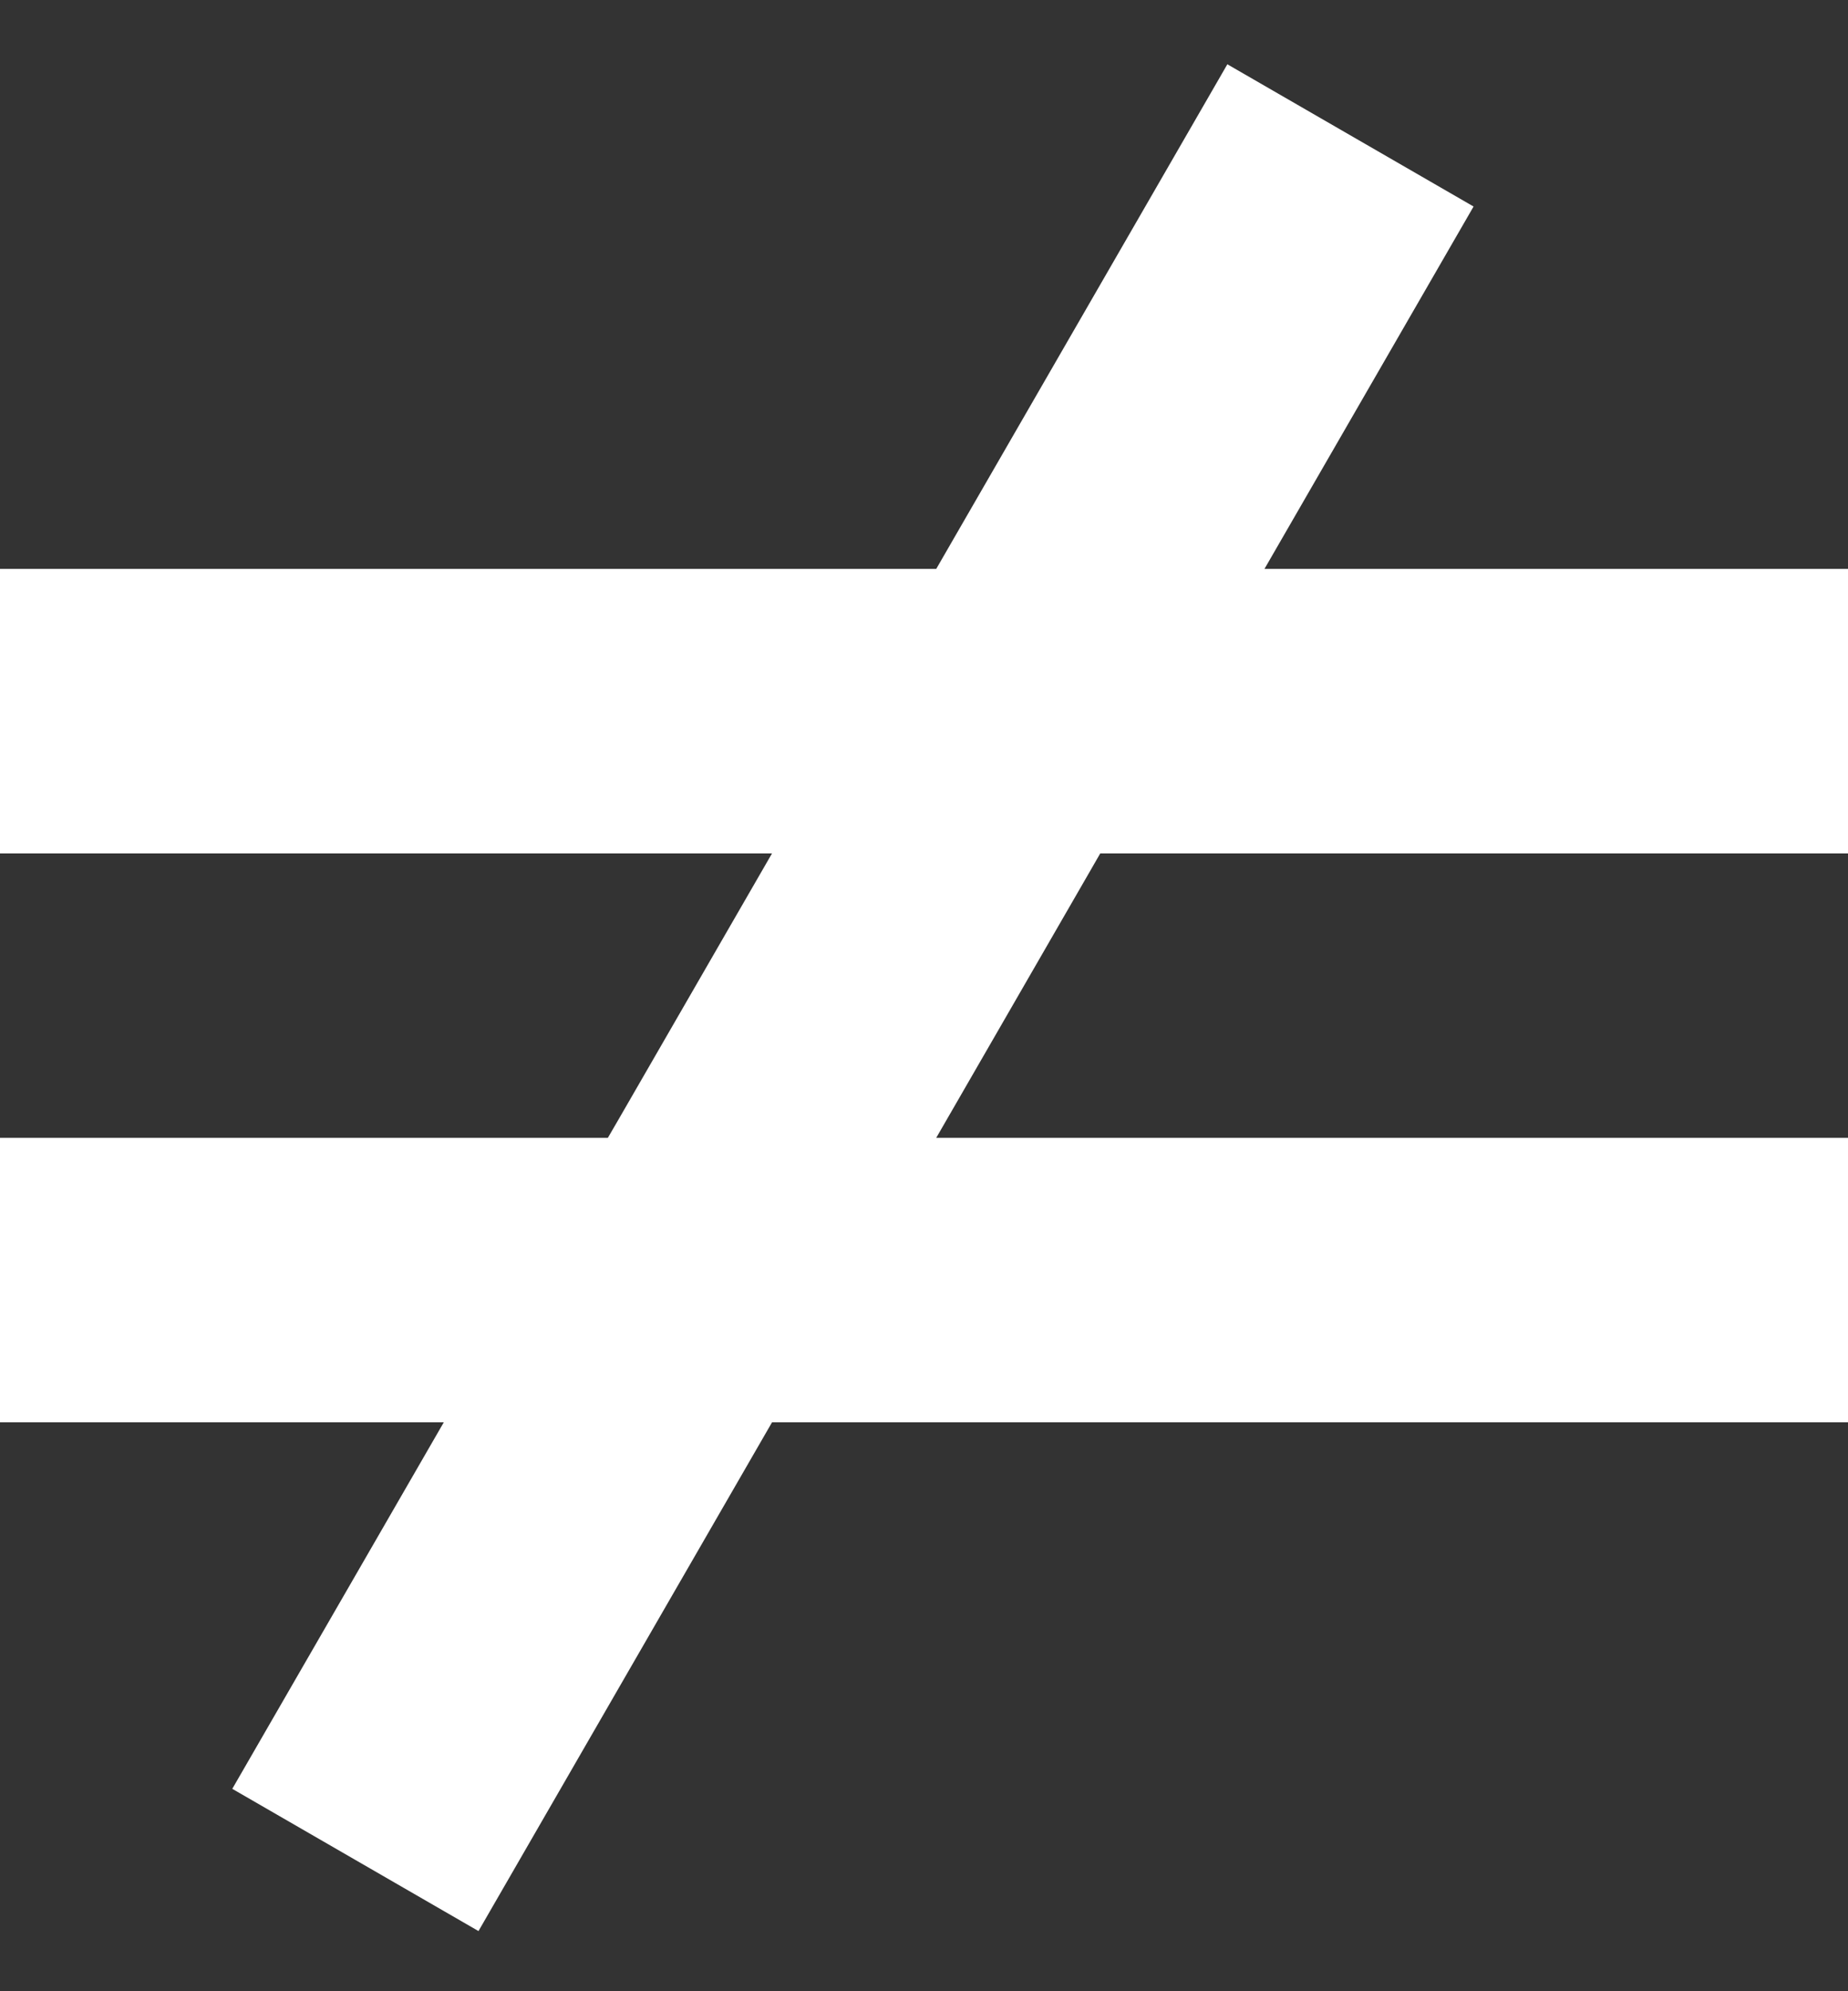 <?xml version="1.0" encoding="UTF-8"?>
<svg width="13px" height="14px" viewBox="0 0 13 14" version="1.1" xmlns="http://www.w3.org/2000/svg" xmlns:xlink="http://www.w3.org/1999/xlink">
    <rect x="0" y="0" width="13" height="14" fill="#333333" stroke="none"/>
    <!-- Generator: Sketch 49.1 (51147) - http://www.bohemiancoding.com/sketch -->
    <title>Combined Shape</title>
    <desc>Created with Sketch.</desc>
    <defs></defs>
    <g id="Page-1" stroke="none" stroke-width="1" fill="none" fill-rule="evenodd">
        <g id="----copy-2" transform="translate(-9, -8)" fill="#ffffff">
            <path d="M13.276,16 L13.347,15.878 L14.431,14 L14.038,14 L9,14 L9,12 L14.038,12 L15.586,12 L17.634,8.452 L19.366,9.452 L17.895,12 L22,12 L22,14 L16.962,14 L16.74,14 L16.653,14.151 L15.586,16 L16.962,16 L22,16 L22,18 L16.962,18 L14.431,18 L12.366,21.577 L10.634,20.577 L12.122,18 L9,18 L9,16 L13.276,16 Z" id="Combined-Shape"></path>
        </g>
    </g>
</svg>
